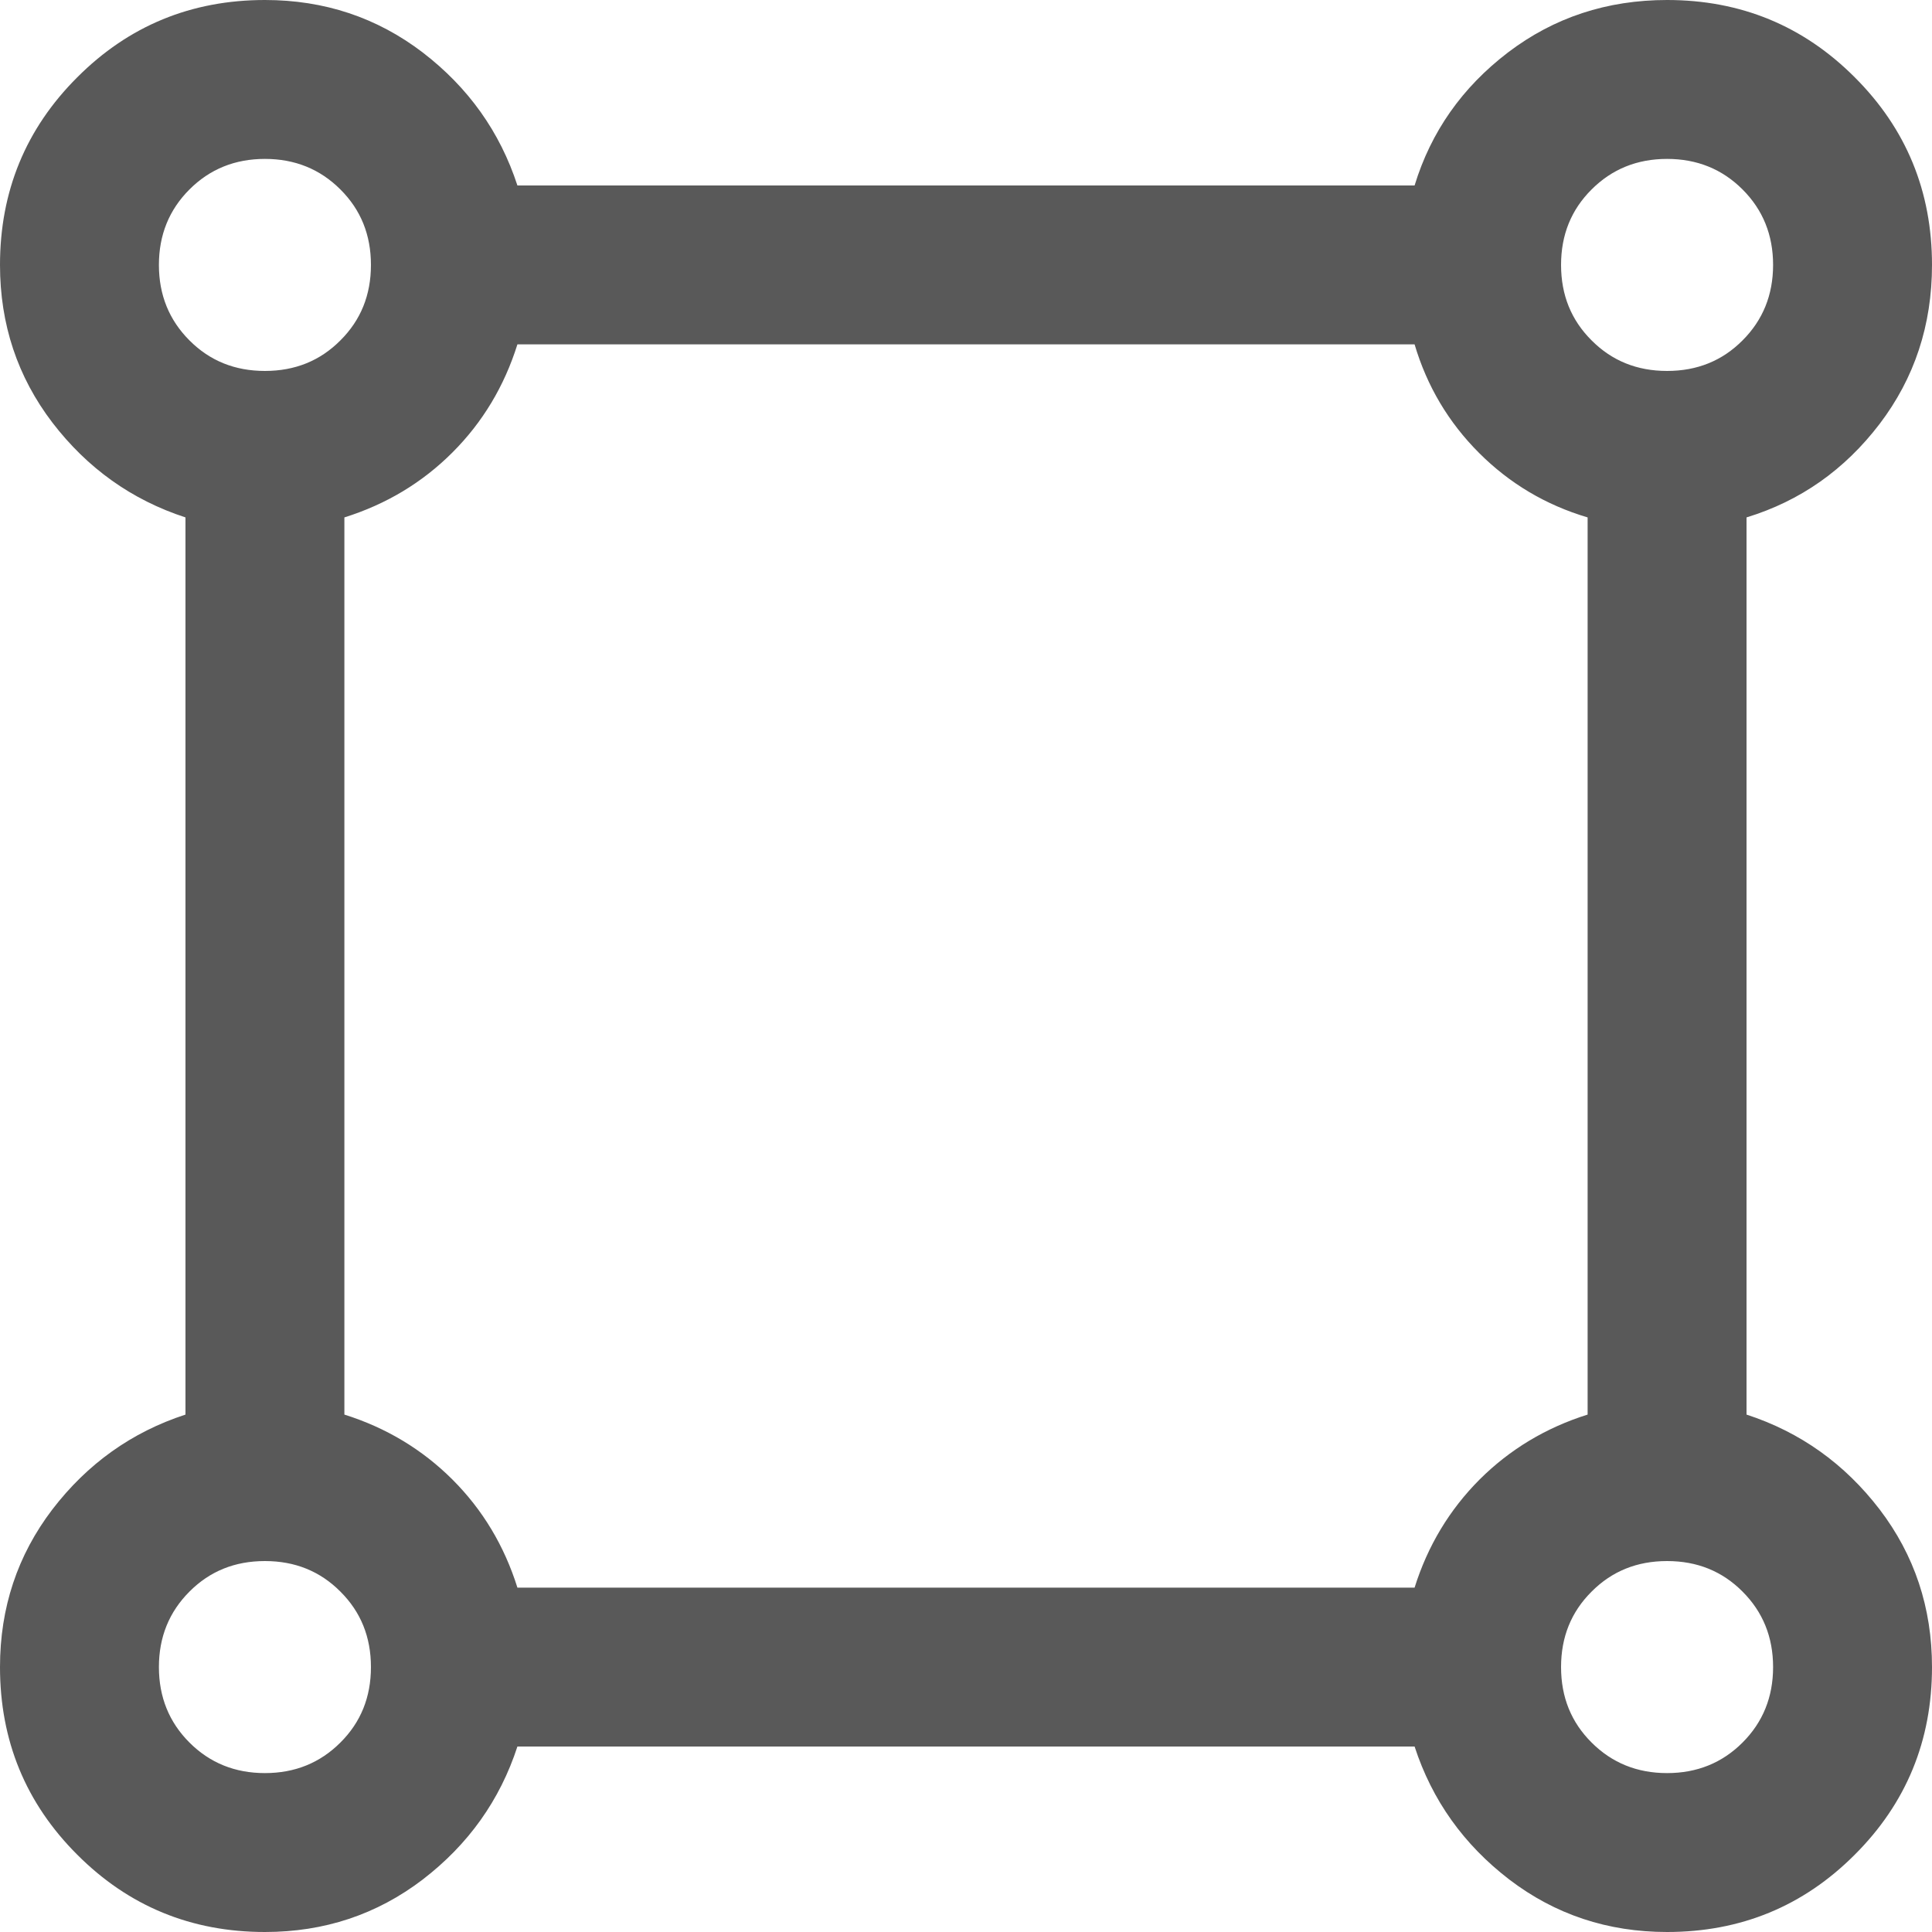 <svg width="16" height="16" viewBox="0 0 16 16" fill="none" xmlns="http://www.w3.org/2000/svg">
<path d="M2.194 16C1.585 16 1.066 15.787 0.64 15.36C0.213 14.934 0 14.415 0 13.806C0 13.314 0.145 12.879 0.434 12.5C0.724 12.122 1.091 11.86 1.536 11.715V4.285C1.091 4.14 0.724 3.878 0.434 3.5C0.145 3.121 0 2.686 0 2.194C0 1.585 0.213 1.066 0.64 0.64C1.066 0.213 1.585 0 2.194 0C2.686 0 3.121 0.145 3.5 0.434C3.878 0.724 4.14 1.091 4.285 1.536H11.715C11.851 1.091 12.109 0.724 12.489 0.434C12.869 0.145 13.308 0 13.806 0C14.415 0 14.934 0.213 15.36 0.64C15.787 1.066 16 1.585 16 2.194C16 2.692 15.855 3.131 15.566 3.511C15.276 3.891 14.909 4.149 14.464 4.285V11.715C14.909 11.86 15.276 12.122 15.566 12.5C15.855 12.879 16 13.314 16 13.806C16 14.415 15.787 14.934 15.36 15.36C14.934 15.787 14.415 16 13.806 16C13.314 16 12.879 15.855 12.5 15.566C12.122 15.276 11.86 14.909 11.715 14.464H4.285C4.14 14.909 3.878 15.276 3.5 15.566C3.121 15.855 2.686 16 2.194 16ZM2.194 3.072C2.443 3.072 2.651 2.988 2.819 2.819C2.988 2.651 3.072 2.443 3.072 2.194C3.072 1.945 2.988 1.737 2.819 1.569C2.651 1.401 2.443 1.316 2.194 1.316C1.945 1.316 1.737 1.401 1.569 1.569C1.401 1.737 1.316 1.945 1.316 2.194C1.316 2.443 1.401 2.651 1.569 2.819C1.737 2.988 1.945 3.072 2.194 3.072ZM13.806 3.072C14.055 3.072 14.263 2.988 14.431 2.819C14.599 2.651 14.684 2.443 14.684 2.194C14.684 1.945 14.599 1.737 14.431 1.569C14.263 1.401 14.055 1.316 13.806 1.316C13.557 1.316 13.349 1.401 13.181 1.569C13.012 1.737 12.928 1.945 12.928 2.194C12.928 2.443 13.012 2.651 13.181 2.819C13.349 2.988 13.557 3.072 13.806 3.072ZM4.285 13.148H11.715C11.824 12.801 12.004 12.503 12.253 12.253C12.503 12.004 12.801 11.824 13.148 11.715V4.285C12.801 4.182 12.502 4.004 12.249 3.751C11.996 3.498 11.818 3.199 11.715 2.852H4.285C4.176 3.199 3.997 3.497 3.747 3.747C3.497 3.997 3.199 4.176 2.852 4.285V11.715C3.199 11.824 3.497 12.004 3.747 12.253C3.997 12.503 4.176 12.801 4.285 13.148ZM13.806 14.684C14.055 14.684 14.263 14.599 14.431 14.431C14.599 14.263 14.684 14.055 14.684 13.806C14.684 13.557 14.599 13.349 14.431 13.181C14.263 13.012 14.055 12.928 13.806 12.928C13.557 12.928 13.349 13.012 13.181 13.181C13.012 13.349 12.928 13.557 12.928 13.806C12.928 14.055 13.012 14.263 13.181 14.431C13.349 14.599 13.557 14.684 13.806 14.684ZM2.194 14.684C2.443 14.684 2.651 14.599 2.819 14.431C2.988 14.263 3.072 14.055 3.072 13.806C3.072 13.557 2.988 13.349 2.819 13.181C2.651 13.012 2.443 12.928 2.194 12.928C1.945 12.928 1.737 13.012 1.569 13.181C1.401 13.349 1.316 13.557 1.316 13.806C1.316 14.055 1.401 14.263 1.569 14.431C1.737 14.599 1.945 14.684 2.194 14.684Z" fill="#595959"/>
</svg>
